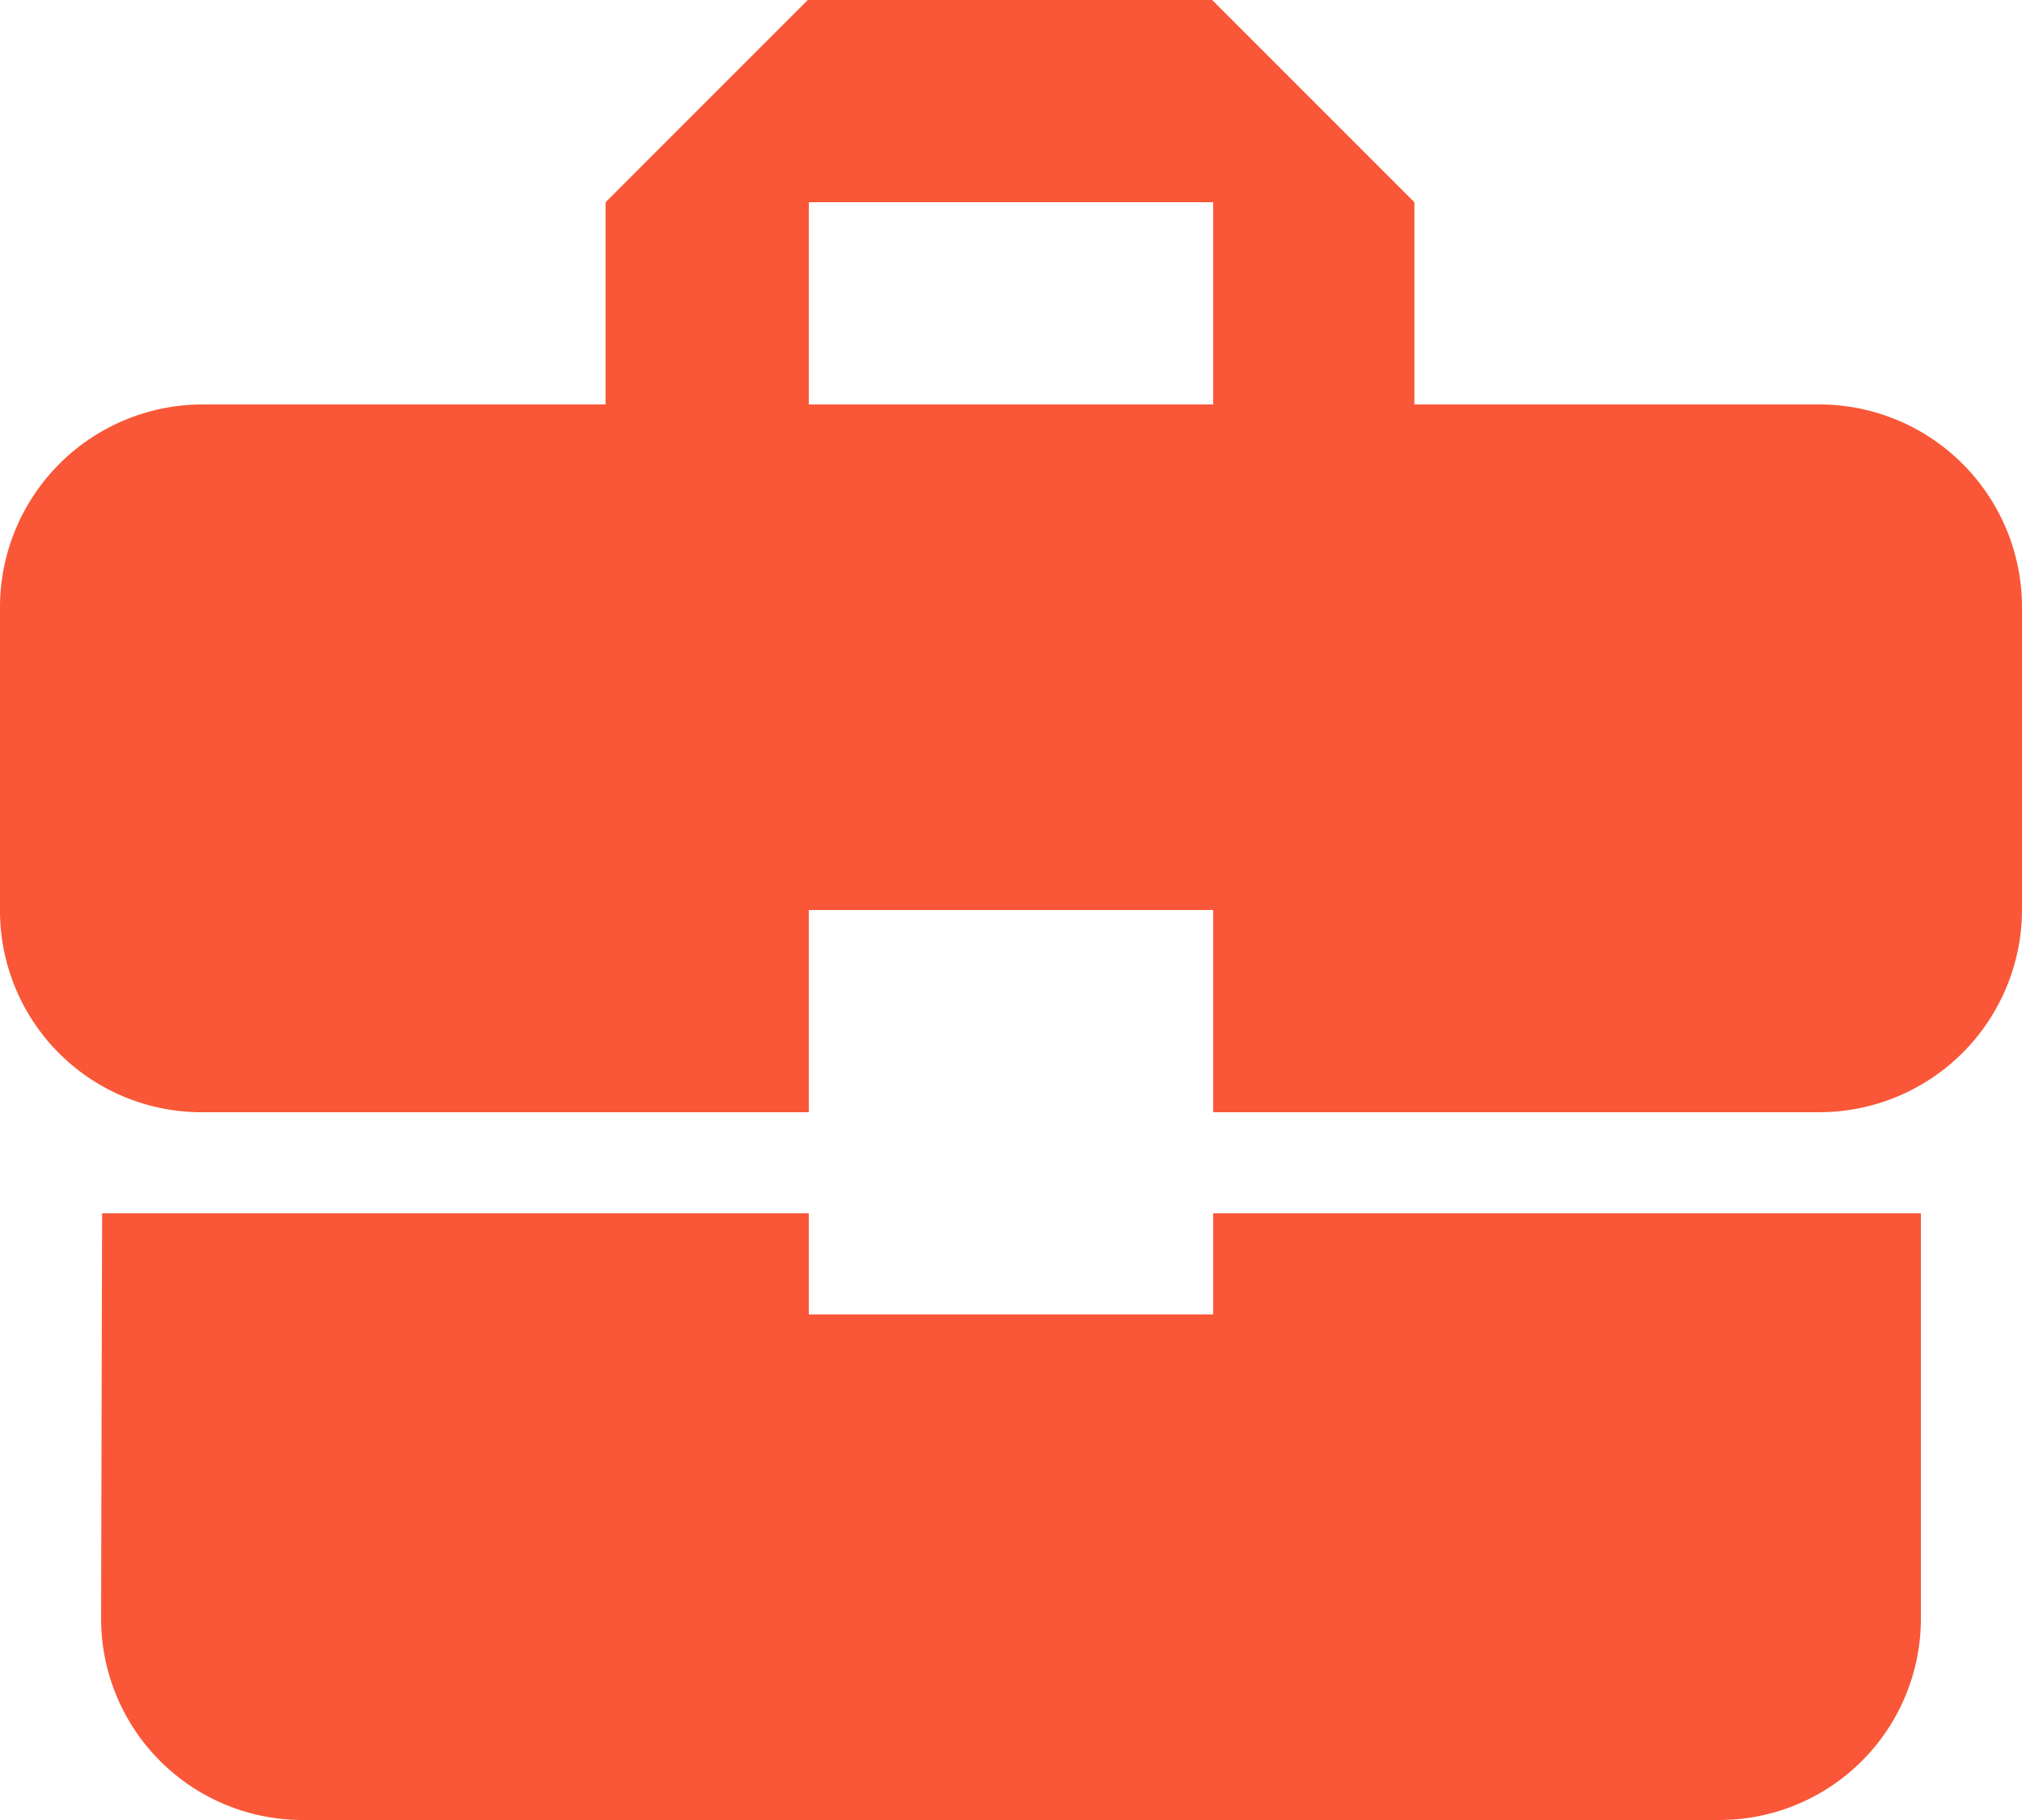 <svg xmlns="http://www.w3.org/2000/svg" width="20" height="18" viewBox="0 0 20 18"><defs><style>.a{fill:#f95738;}</style></defs><path class="a" d="M11,17.5v-1H4.01L4,20.5a1.993,1.993,0,0,0,2,2H20a1.993,1.993,0,0,0,2-2v-4H15v1Zm10-9H16.99v-2l-2-2h-4l-2,2v2H5a2.006,2.006,0,0,0-2,2v3a1.993,1.993,0,0,0,2,2h6v-2h4v2h6a2.006,2.006,0,0,0,2-2v-3A2.006,2.006,0,0,0,21,8.5Zm-6,0H11v-2h4Z" transform="translate(-3 -4.5)"/></svg>